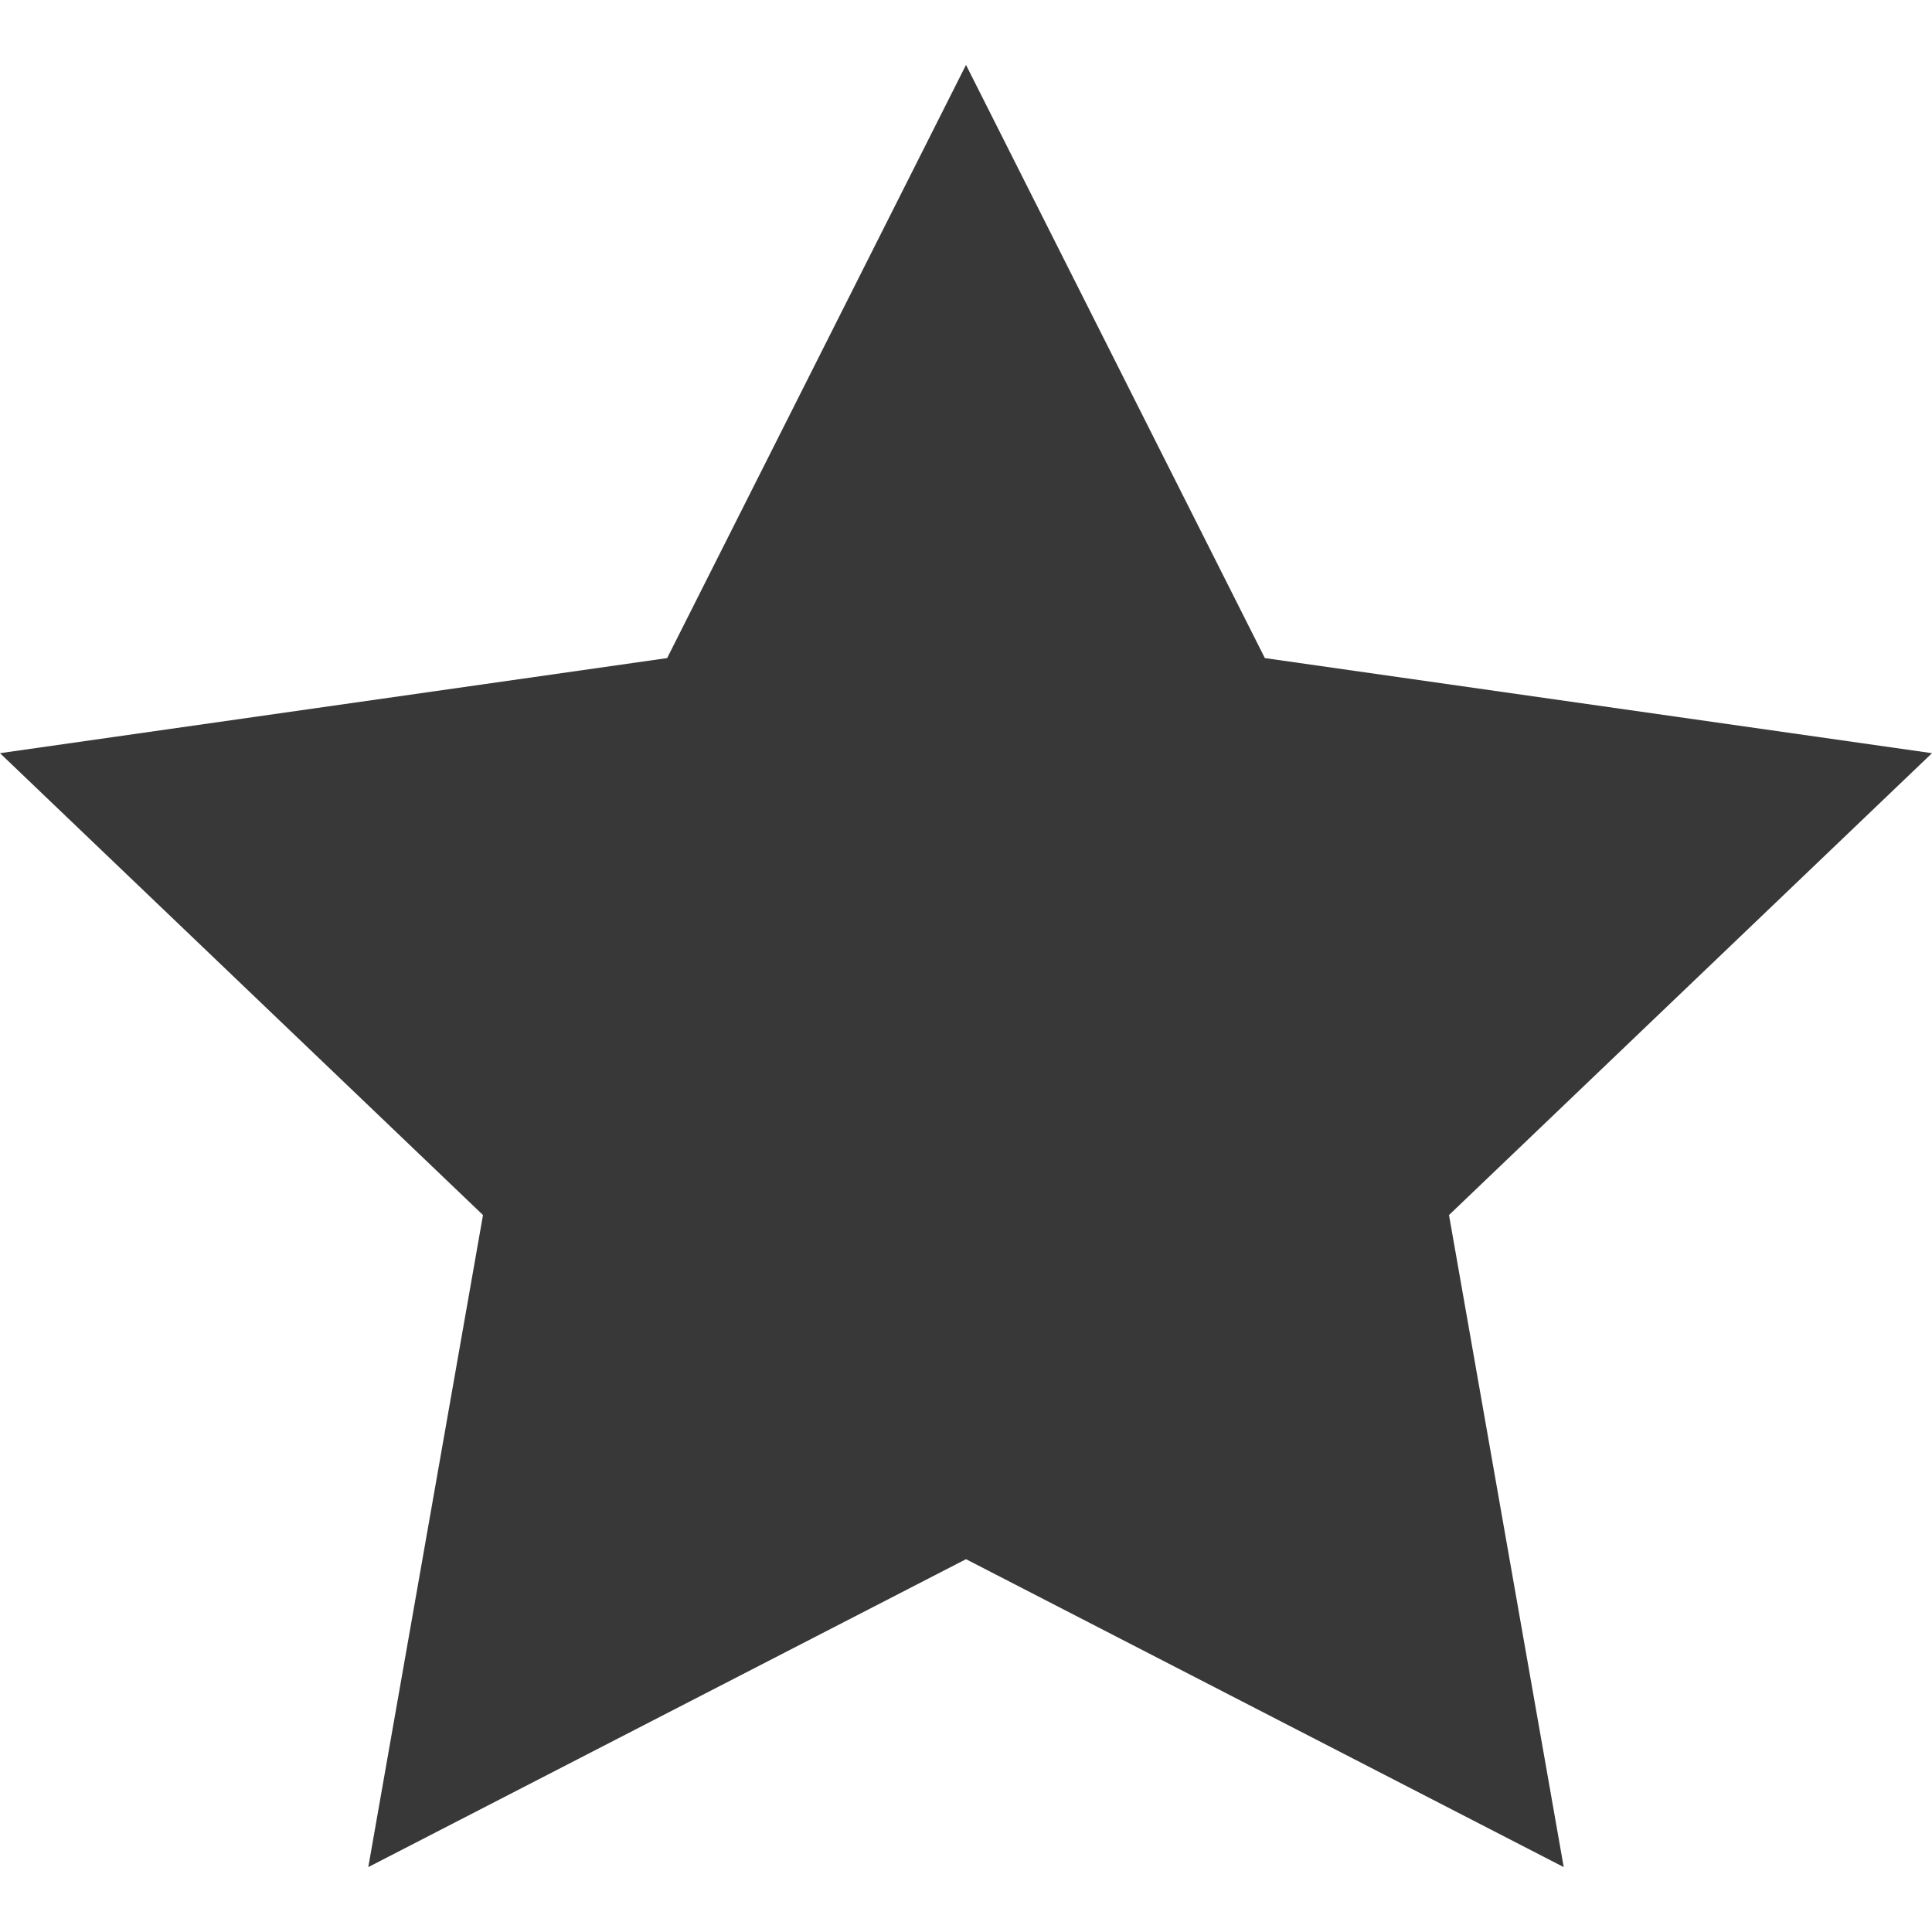 <?xml version="1.0" encoding="utf-8"?>
<!-- Generator: Adobe Illustrator 19.1.0, SVG Export Plug-In . SVG Version: 6.00 Build 0)  -->
<svg version="1.1" id="Layer_1" xmlns:sketch="http://www.bohemiancoding.com/sketch/ns"
	 xmlns="http://www.w3.org/2000/svg" xmlns:xlink="http://www.w3.org/1999/xlink" x="0px" y="0px" width="128px" height="128px"
	 viewBox="-673 337 128 128" style="enable-background:new -673 337 128 128;" xml:space="preserve">
<style type="text/css">
	.st0{fill:#383838;}
</style>
<path id="Star" sketch:type="MSShapeGroup" class="st0" d="M-609,341.3l-19.8,39.3l-44.2,6.3l32,30.6l-7.6,43.2l39.6-20.4l39.6,20.4
	l-7.6-43.2l32-30.6l-44.2-6.3L-609,341.3z"/>
</svg>
